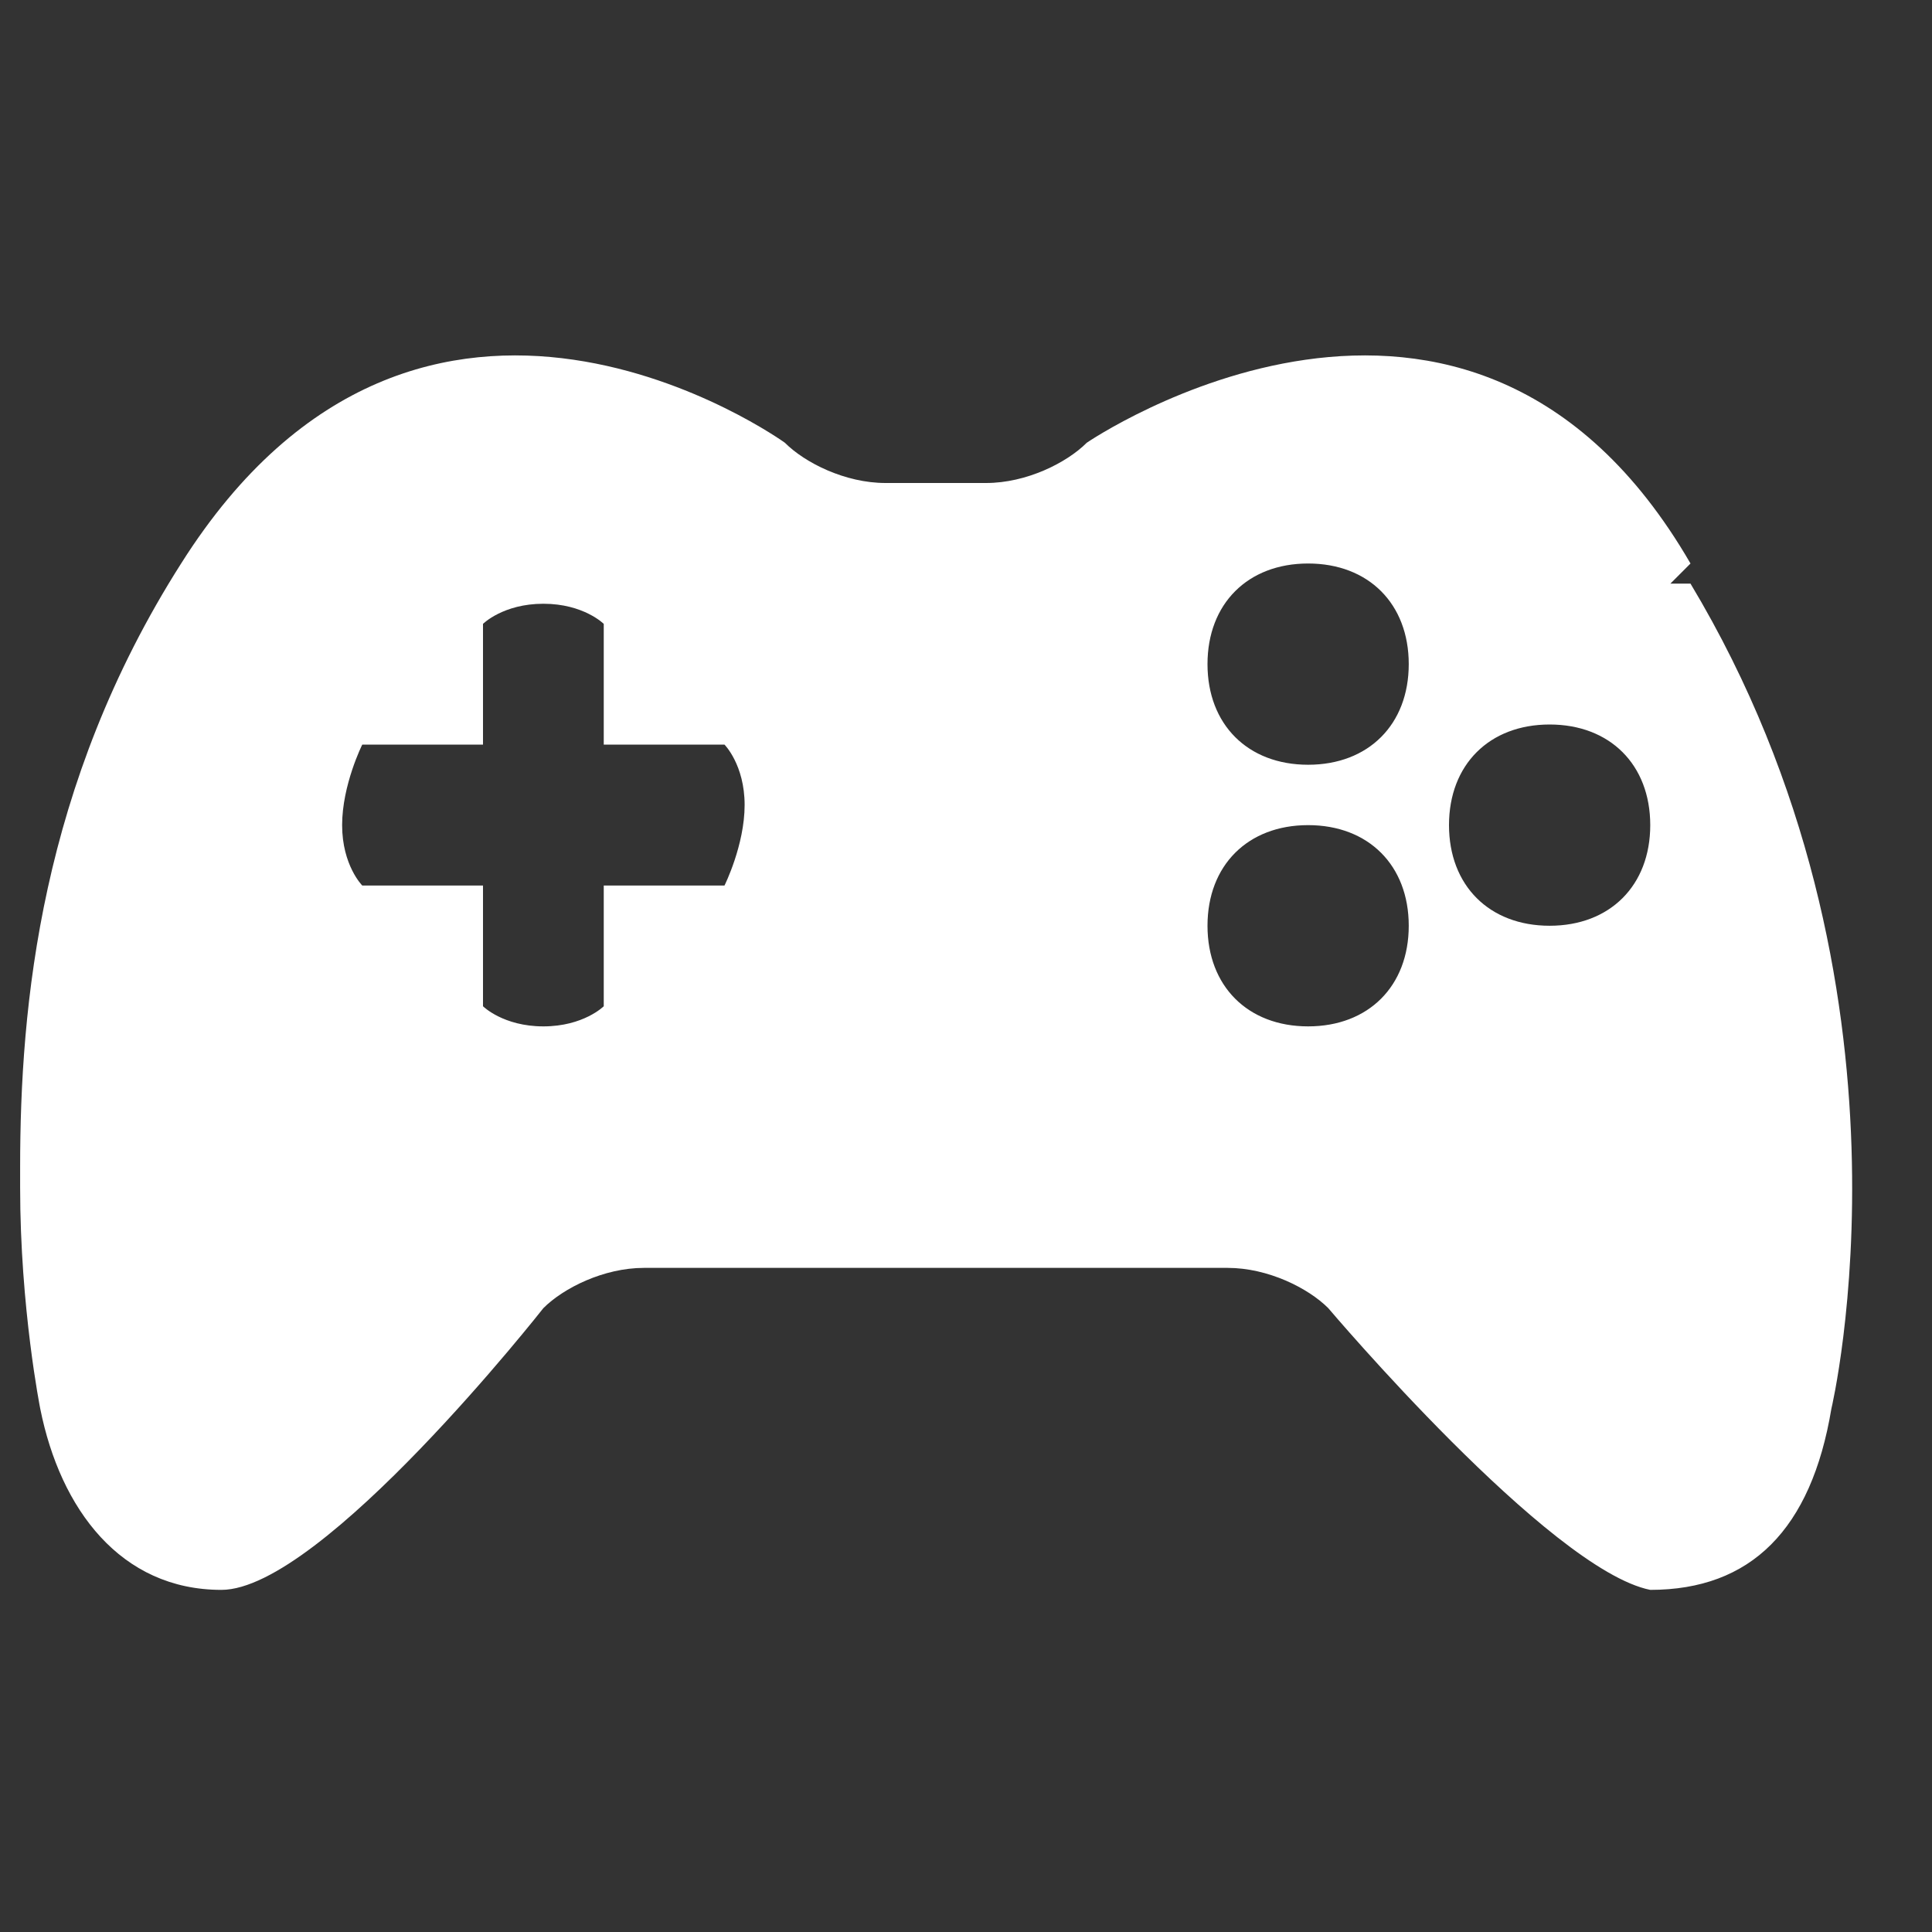 <?xml version="1.0" encoding="UTF-8"?>
<!DOCTYPE svg PUBLIC "-//W3C//DTD SVG 1.0//EN" "http://www.w3.org/TR/2001/REC-SVG-20010904/DTD/svg10.dtd">
<!-- Creator: CorelDRAW X6 -->
<svg xmlns="http://www.w3.org/2000/svg" xml:space="preserve" width="96px" height="96px" version="1.0" style="shape-rendering:geometricPrecision; text-rendering:geometricPrecision; image-rendering:optimizeQuality; fill-rule:evenodd; clip-rule:evenodd"
viewBox="0 0 96 96"
 xmlns:xlink="http://www.w3.org/1999/xlink">
 <rect x="0" y="0" width="96" height="96" fill="#333333" stroke="none"/>
 <defs>
  <style type="text/css">
   <![CDATA[
    .fil0 {fill:white}
   ]]>
  </style>
 </defs>
 <g id="Camada_x0020_1">
  <path class="fil0" d="M84 28c-11,-19 -30,-6 -30,-6 -1,1 -3,2 -5,2l-5 0c-2,0 -4,-1 -5,-2 0,0 -18,-13 -30,6 -7,11 -8,22 -8,30l0 1c0,6 1,11 1,11 1,5 4,9 9,9 5,0 16,-14 16,-14 1,-1 3,-2 5,-2l29 0c2,0 4,1 5,2 0,0 11,13 16,14 5,0 8,-3 9,-9 0,0 5,-21 -7,-41l0 0 -1 0zm-48 16l-6 0 0 6c0,0 -1,1 -3,1 -2,0 -3,-1 -3,-1l0 -6 -6 0c0,0 -1,-1 -1,-3 0,-2 1,-4 1,-4l6 0 0 -6c0,0 1,-1 3,-1 2,0 3,1 3,1l0 6 6 0c0,0 1,1 1,3 0,2 -1,4 -1,4l0 0 0 0zm29 7c-3,0 -5,-2 -5,-5 0,-3 2,-5 5,-5 3,0 5,2 5,5 0,3 -2,5 -5,5zm0 -13c-3,0 -5,-2 -5,-5 0,-3 2,-5 5,-5 3,0 5,2 5,5 0,3 -2,5 -5,5zm12 8c-3,0 -5,-2 -5,-5 0,-3 2,-5 5,-5 3,0 5,2 5,5 0,3 -2,5 -5,5z"/>
 </g>
</svg>
